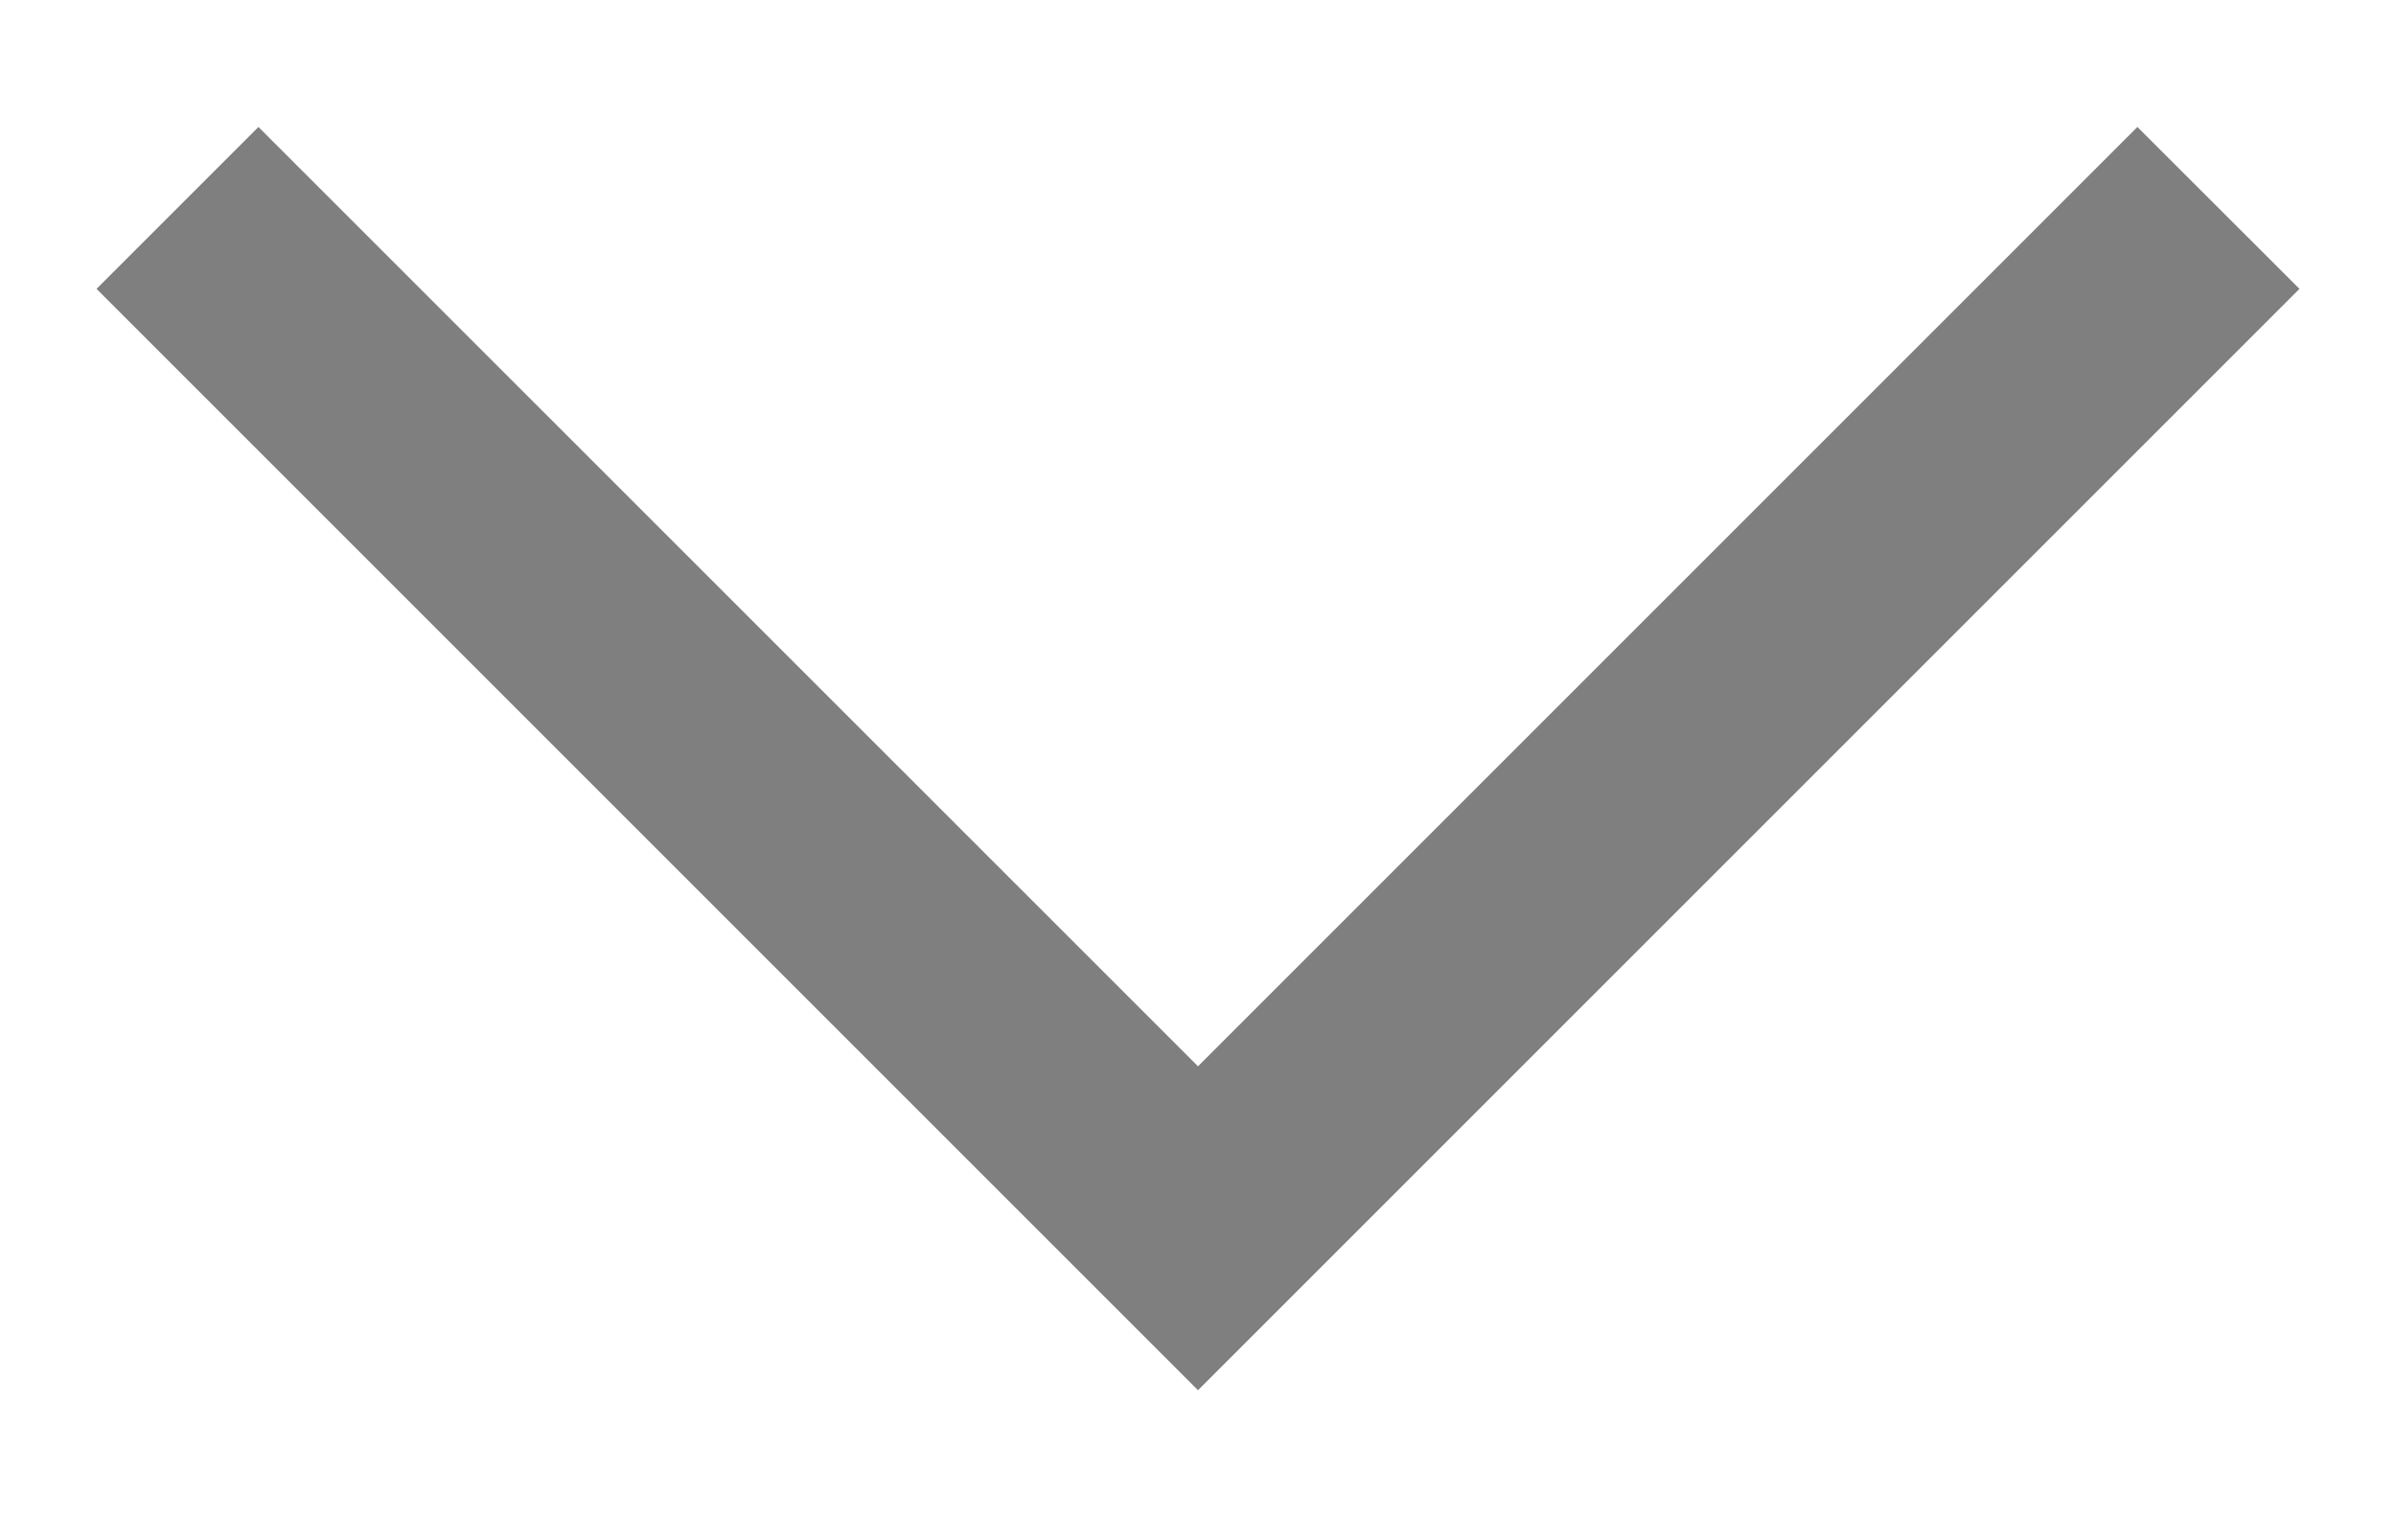 <svg width="14" height="9" viewBox="0 0 14 9" fill="none" xmlns="http://www.w3.org/2000/svg">
<path d="M13.436 1.688L7 8.124L0.564 1.688L1.51 0.742L7 6.231L12.489 0.742L13.436 1.688Z" fill="black" fill-opacity="0.5"/>
</svg>
